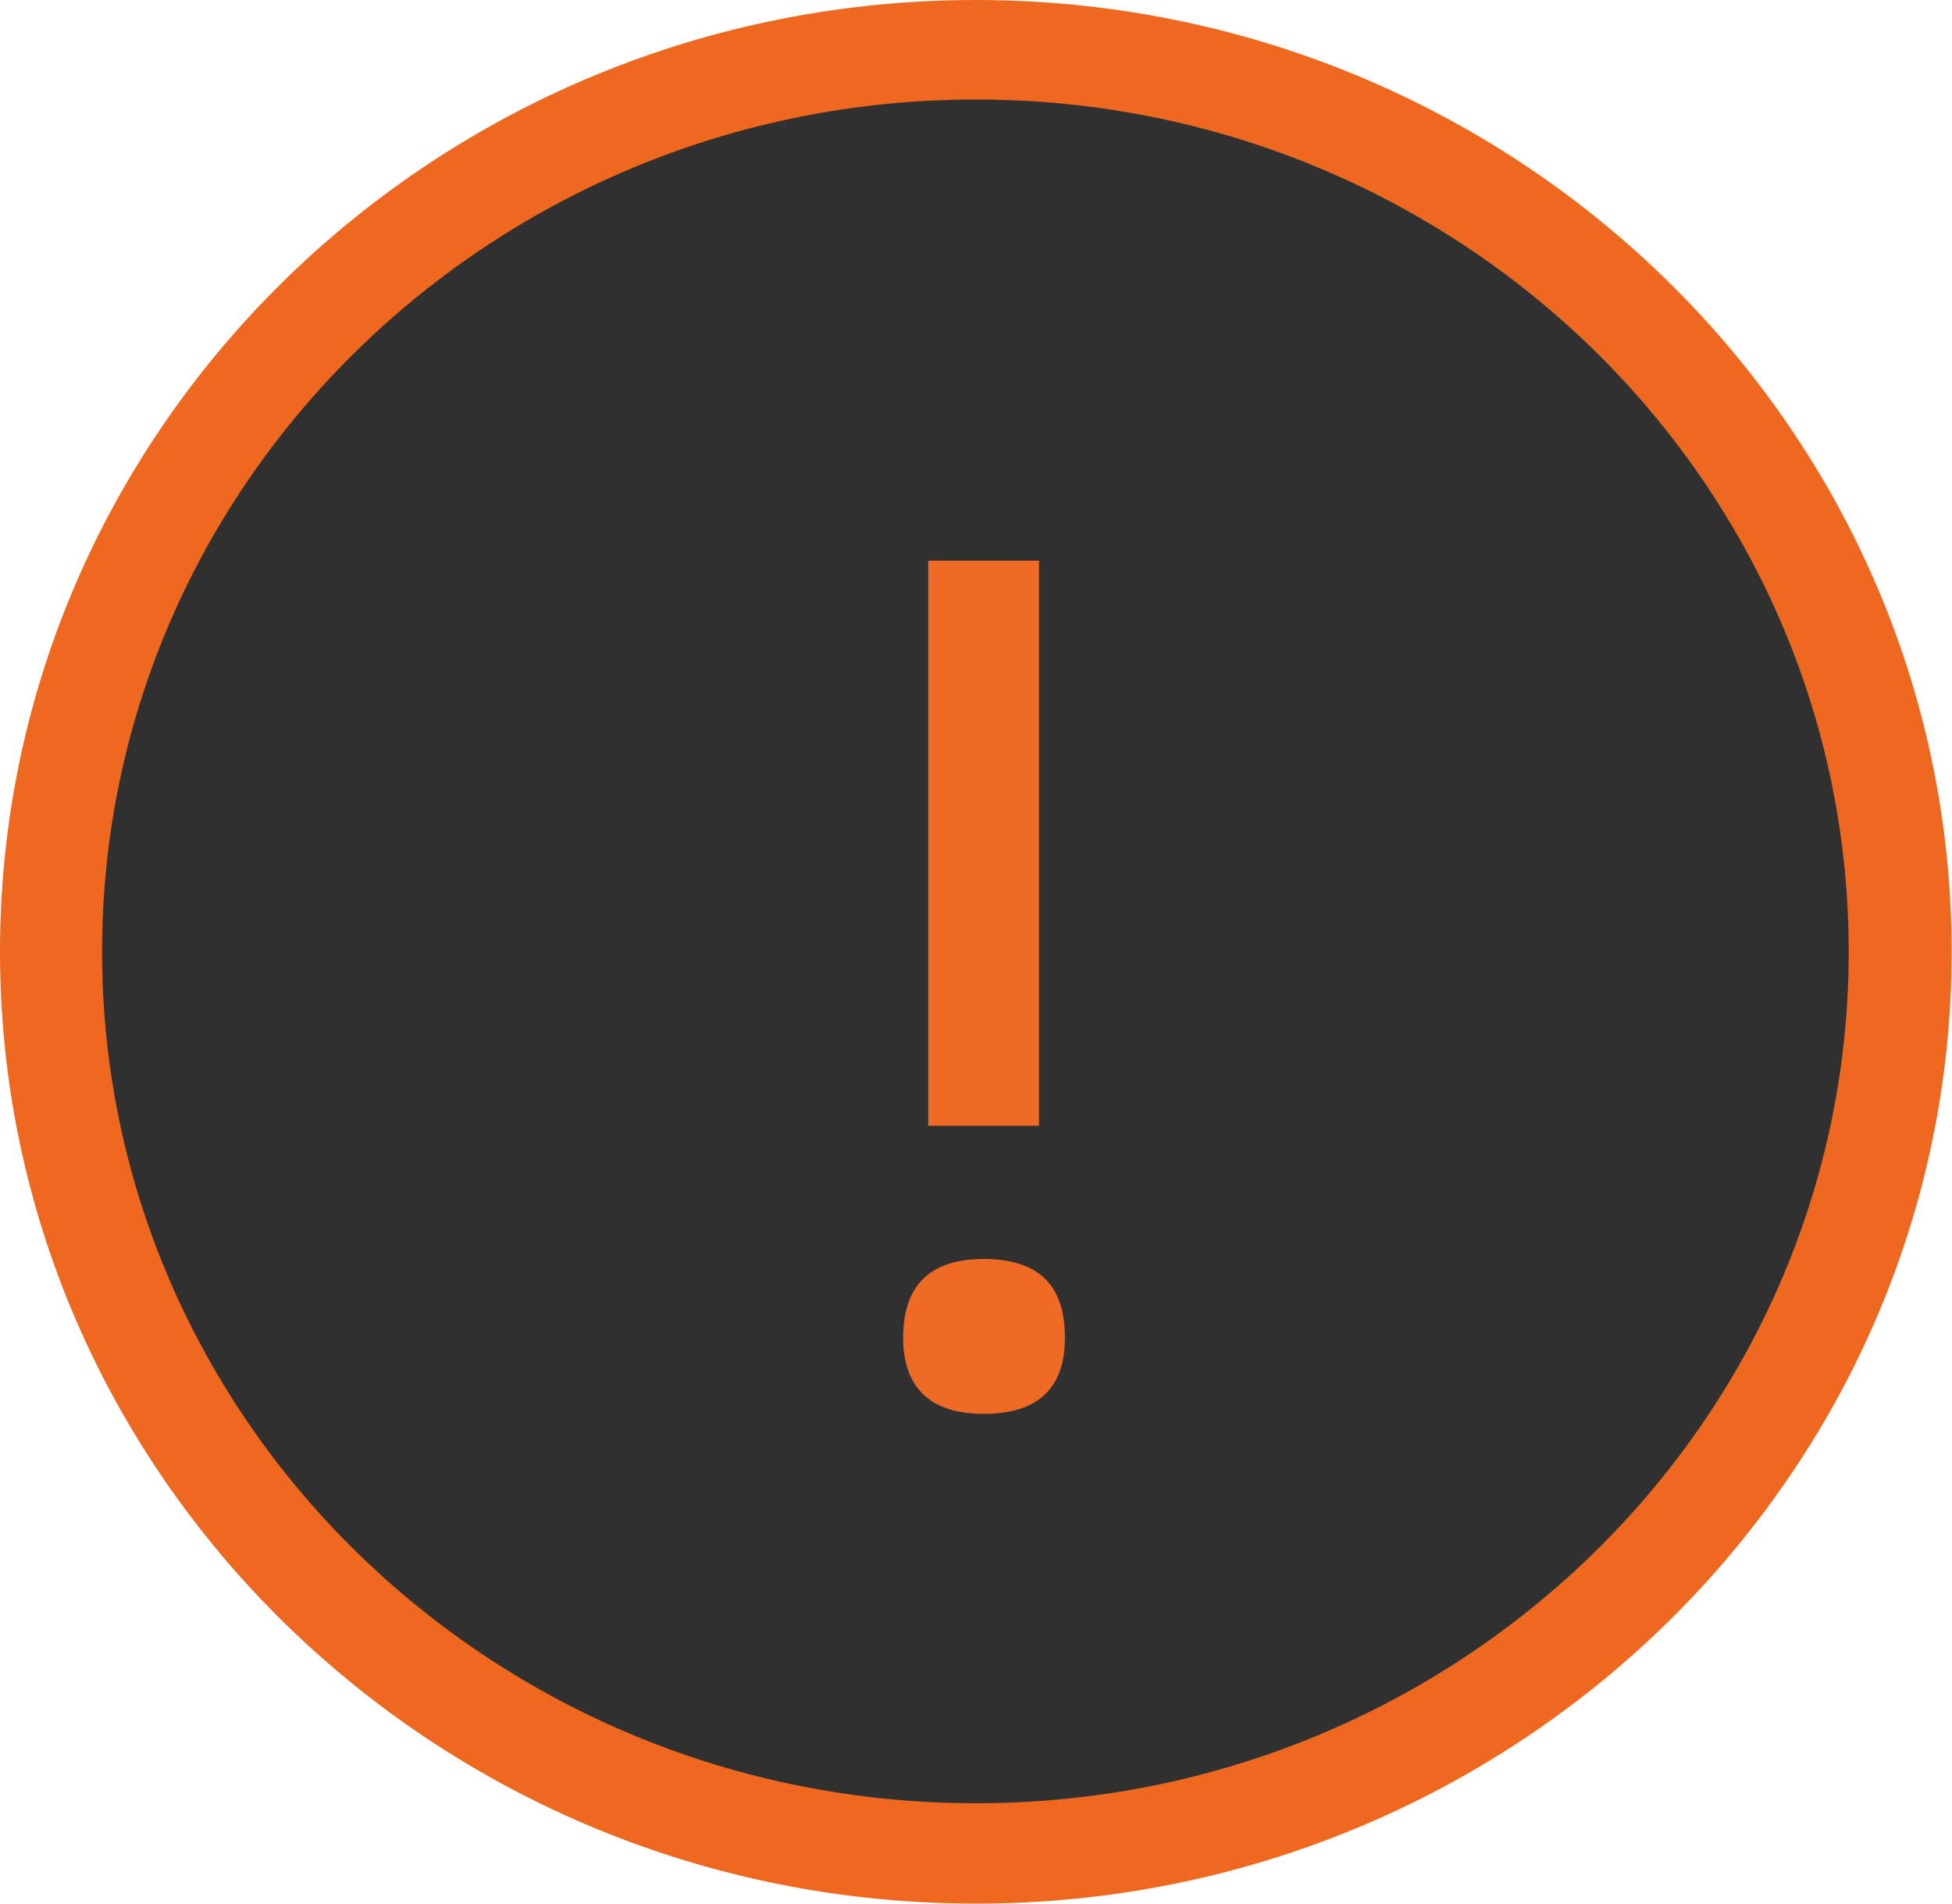 <svg width="22.564" height="22" viewBox="0 0 22.564 22" fill="none" xmlns="http://www.w3.org/2000/svg" xmlns:xlink="http://www.w3.org/1999/xlink">
    <defs/>
    <path id="Vector 6" d="M22.56 11C22.56 17.06 17.5 22 11.28 22C5.05 22 0 17.06 0 11C0 4.93 5.05 0 11.28 0C17.5 0 22.56 4.93 22.56 11Z" fill="#EE6820" fill-opacity="1" fill-rule="evenodd"/>
    <path id="Vector 6" d="M21.37 11C21.37 16.43 16.85 20.84 11.28 20.84C5.71 20.84 1.18 16.43 1.18 11C1.18 5.56 5.71 1.15 11.28 1.15C16.85 1.15 21.37 5.56 21.37 11Z" fill="#303030" fill-opacity="1" fill-rule="evenodd"/>
    <path id="Vector 6" d="M10.44 15.46C10.44 15.94 10.66 16.34 11.37 16.34C12.1 16.34 12.31 15.94 12.31 15.46C12.31 14.95 12.1 14.55 11.37 14.55C10.66 14.55 10.44 14.95 10.44 15.46ZM10.73 13.01L12.01 13.01L12.01 6.48L10.73 6.48L10.73 13.01Z" fill="#EF6B25" fill-opacity="1" fill-rule="nonzero"/>
</svg>

